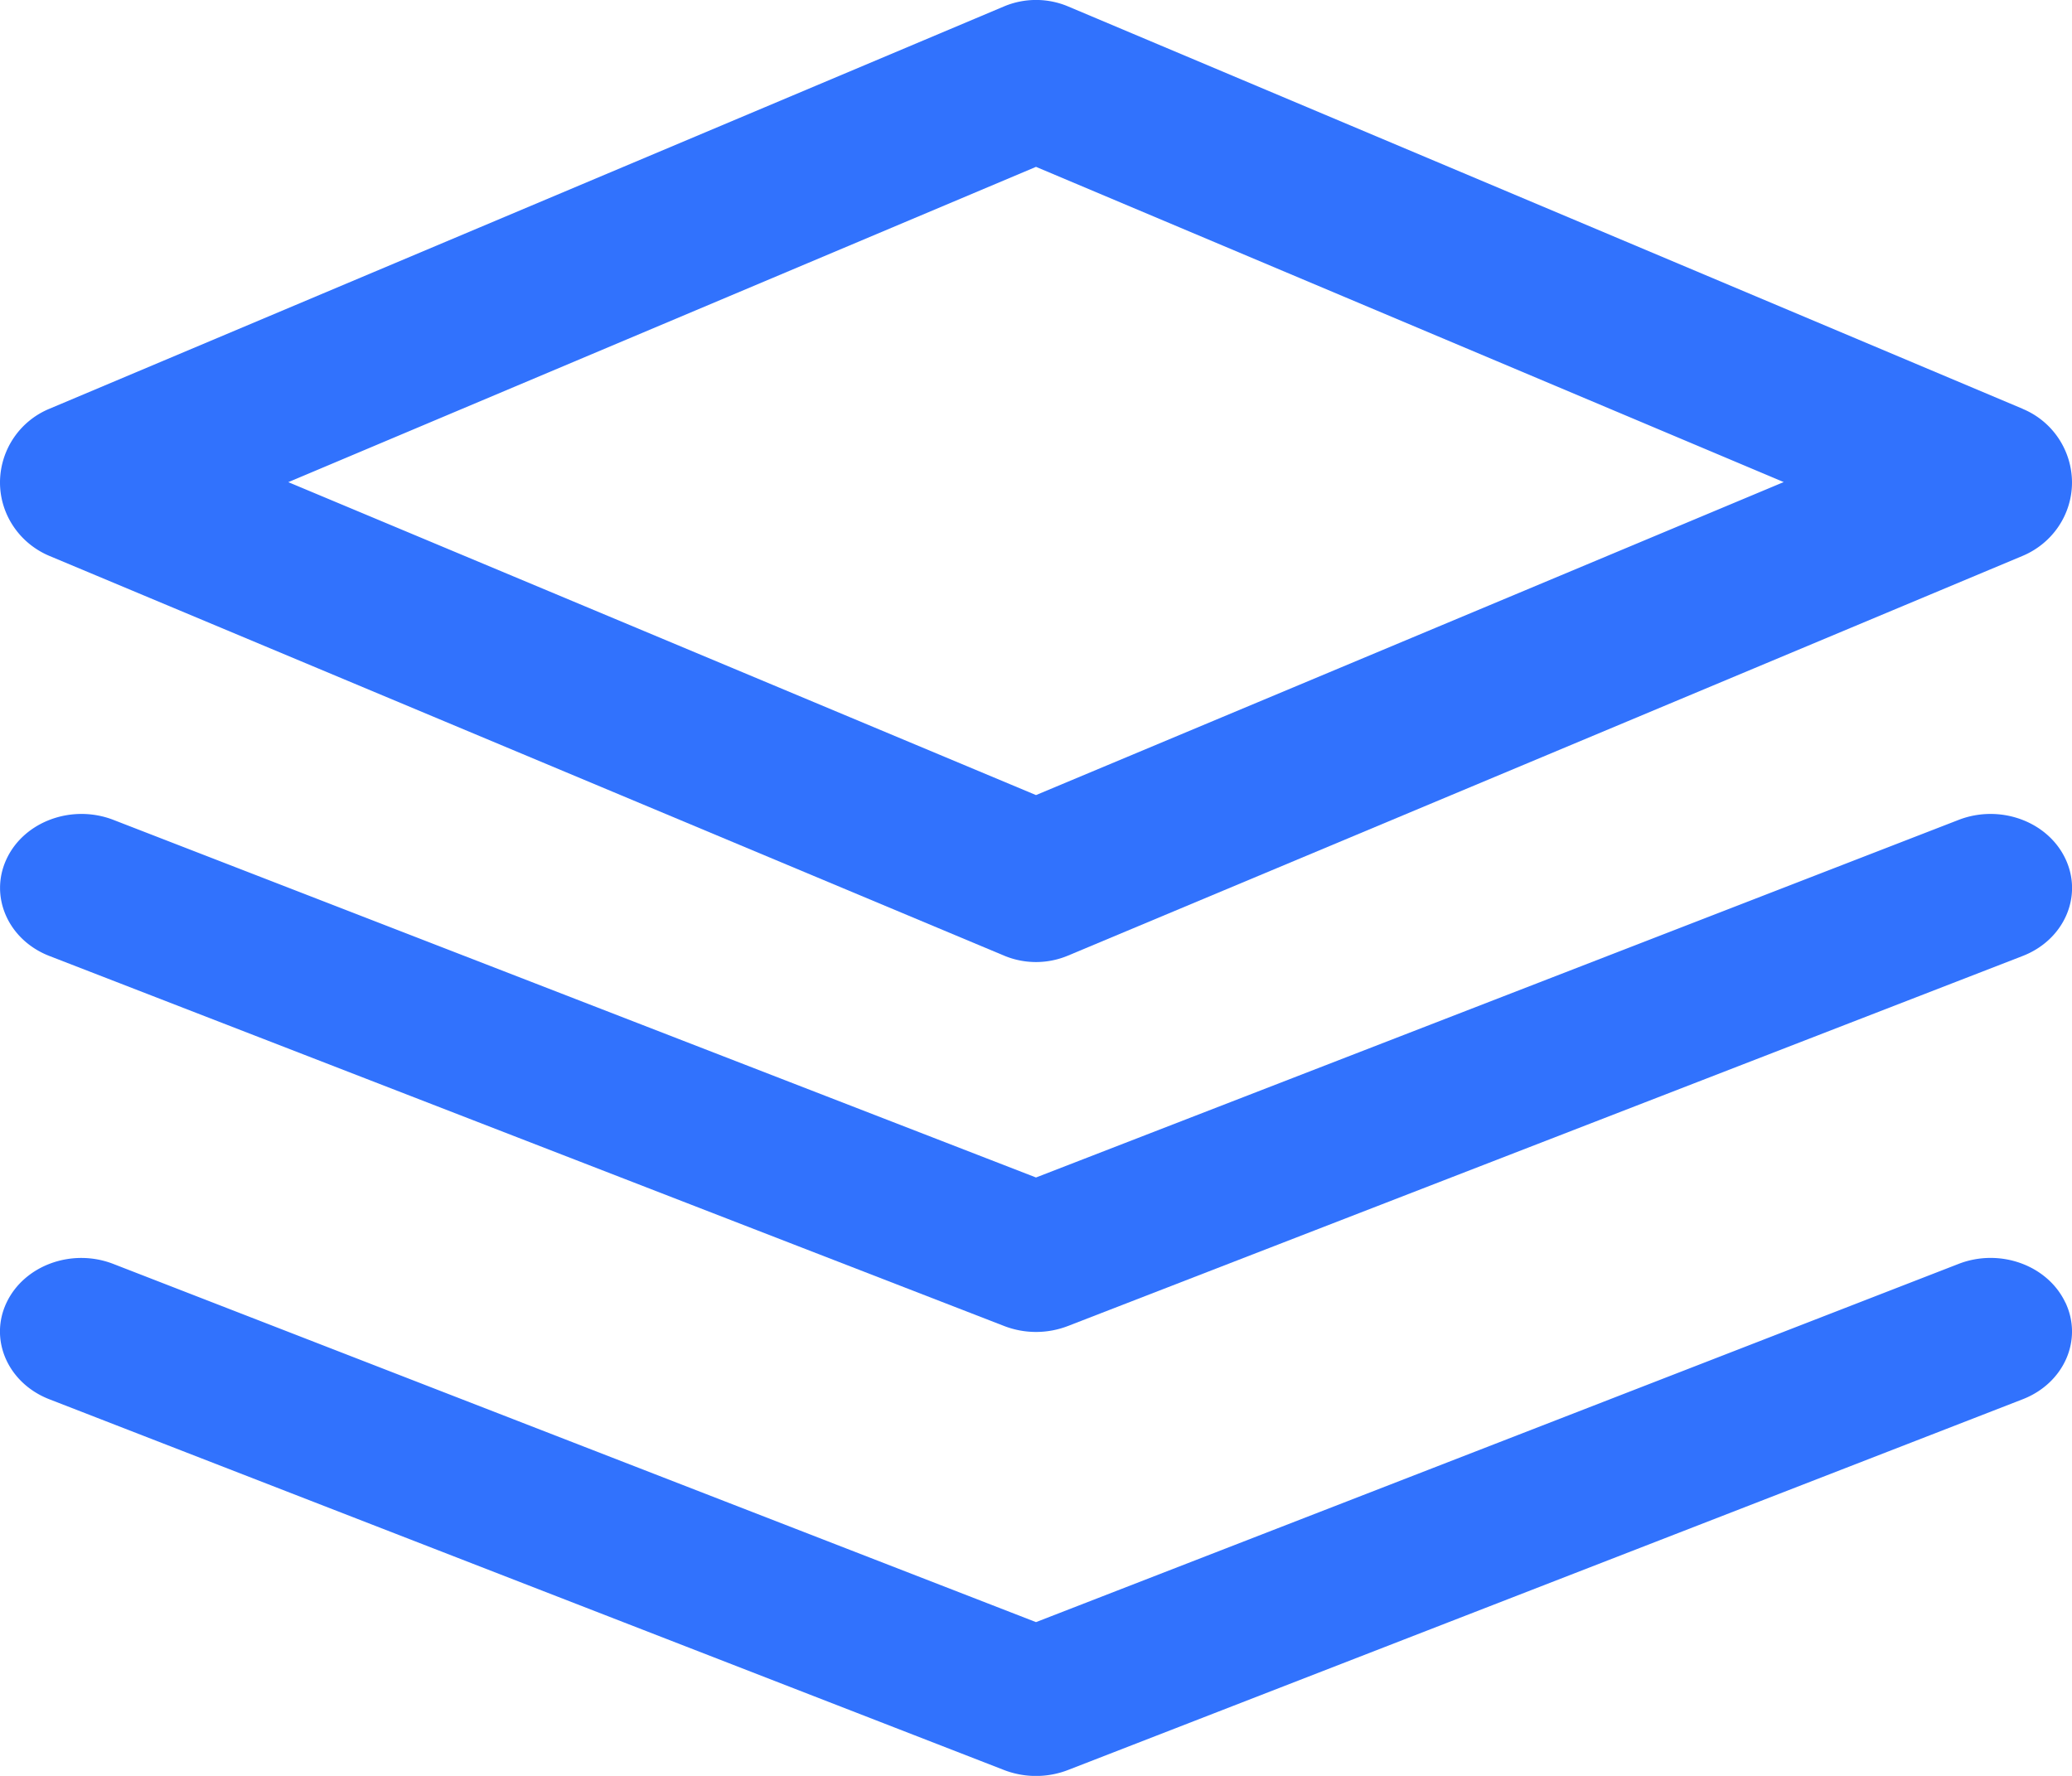 <svg xmlns="http://www.w3.org/2000/svg" width="28" height="24">
  <g fill="#3172FD">
    <path d="M27.334 5.525L14.434.087a1.117 1.117 0 0 0-.867 0L.666 5.525A1.08 1.08 0 0 0 0 6.52c0 .433.264.823.668.993l12.901 5.402a1.117 1.117 0 0 0 .862 0l12.9-5.402c.406-.17.669-.56.669-.993a1.08 1.08 0 0 0-.666-.994zM14 10.745L3.896 6.516 14 2.255l10.104 4.26L14 10.745zm13.91 6.858c-.239-.505-.886-.739-1.443-.522L14 21.922l-12.467-4.84c-.559-.218-1.204.017-1.444.521-.24.505.02 1.09.577 1.307l12.9 5.01a1.2 1.2 0 0 0 .868 0l12.9-5.01c.558-.217.816-.802.577-1.307z"/>
    <path d="M27.912 11.608c-.239-.508-.884-.744-1.443-.528L14 15.913 1.532 11.08c-.559-.216-1.205.02-1.443.528s.022 1.096.58 1.312l12.9 5a1.196 1.196 0 0 0 .863 0l12.9-5c.559-.216.819-.804.58-1.312z"/>
  </g>
</svg>
